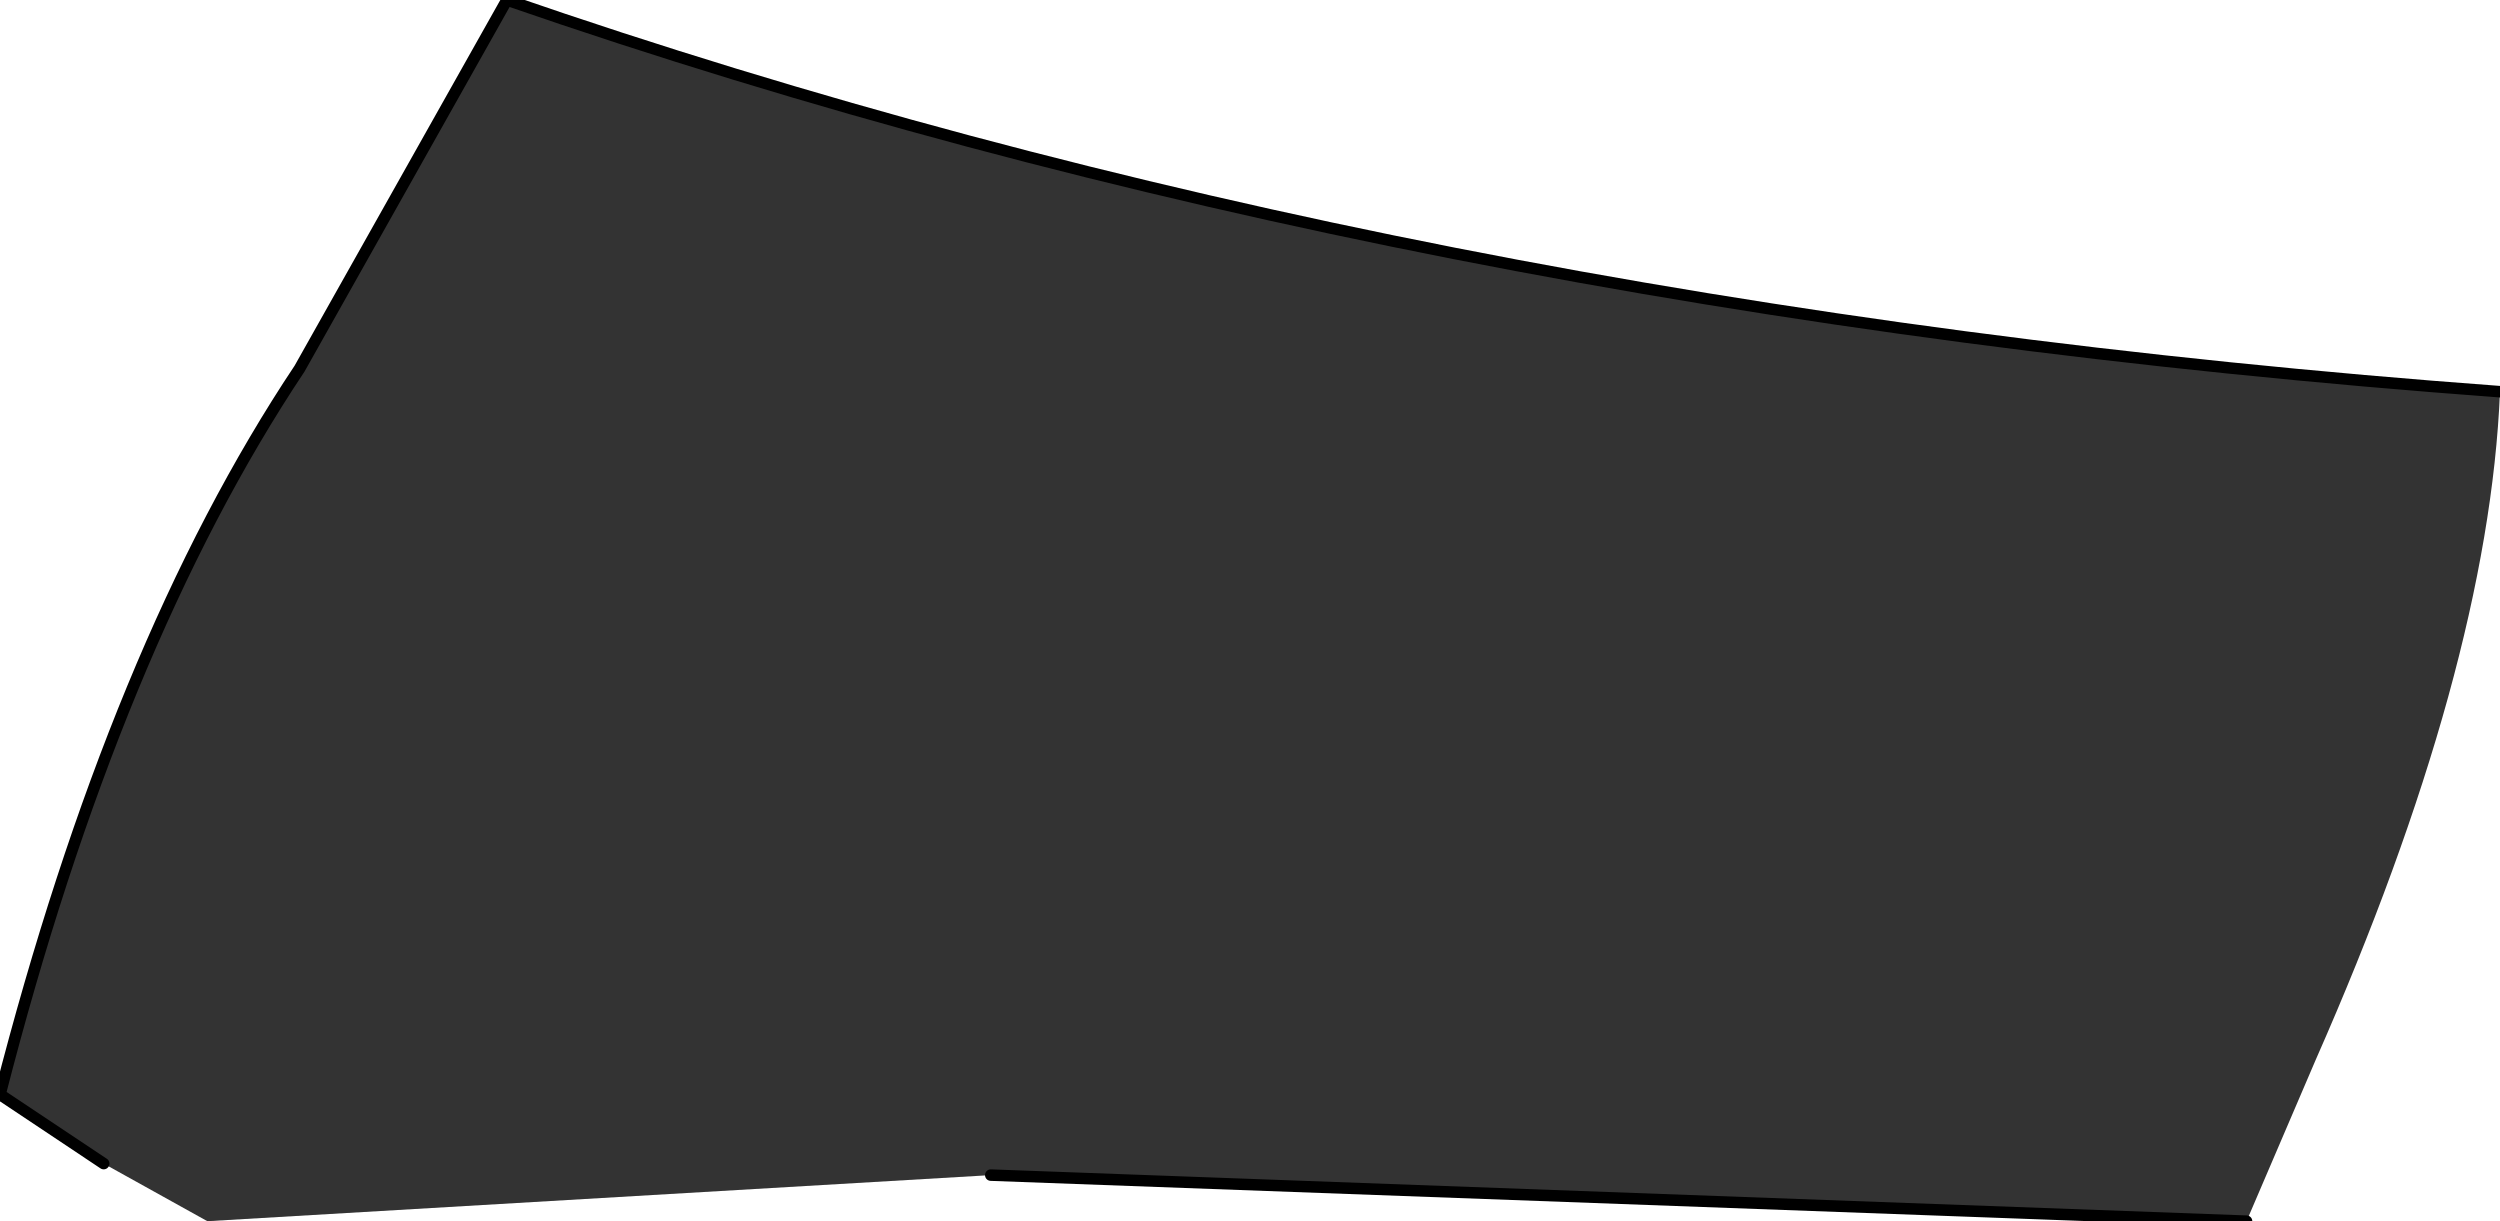 <?xml version="1.0" encoding="UTF-8" standalone="no"?>
<svg xmlns:xlink="http://www.w3.org/1999/xlink" height="5.3px" width="10.85px" xmlns="http://www.w3.org/2000/svg">
  <g transform="matrix(1.0, 0.0, 0.0, 1.0, -0.25, 0.9)">
    <path d="M10.0 4.4 L4.55 4.2 1.15 4.4 0.7 4.15 0.25 3.85 Q0.75 1.9 1.55 0.7 L2.45 -0.9 Q6.35 0.45 11.1 0.8 11.05 2.0 10.3 3.7 L10.0 4.4" fill="#333333" fill-rule="evenodd" stroke="none"/>
    <path d="M10.0 4.4 L4.55 4.2 M0.7 4.15 L0.25 3.85 Q0.75 1.9 1.55 0.7 L2.45 -0.9 Q6.35 0.45 11.1 0.8" fill="none" stroke="#000000" stroke-linecap="round" stroke-linejoin="round" stroke-width="0.05"/>
  </g>
</svg>
